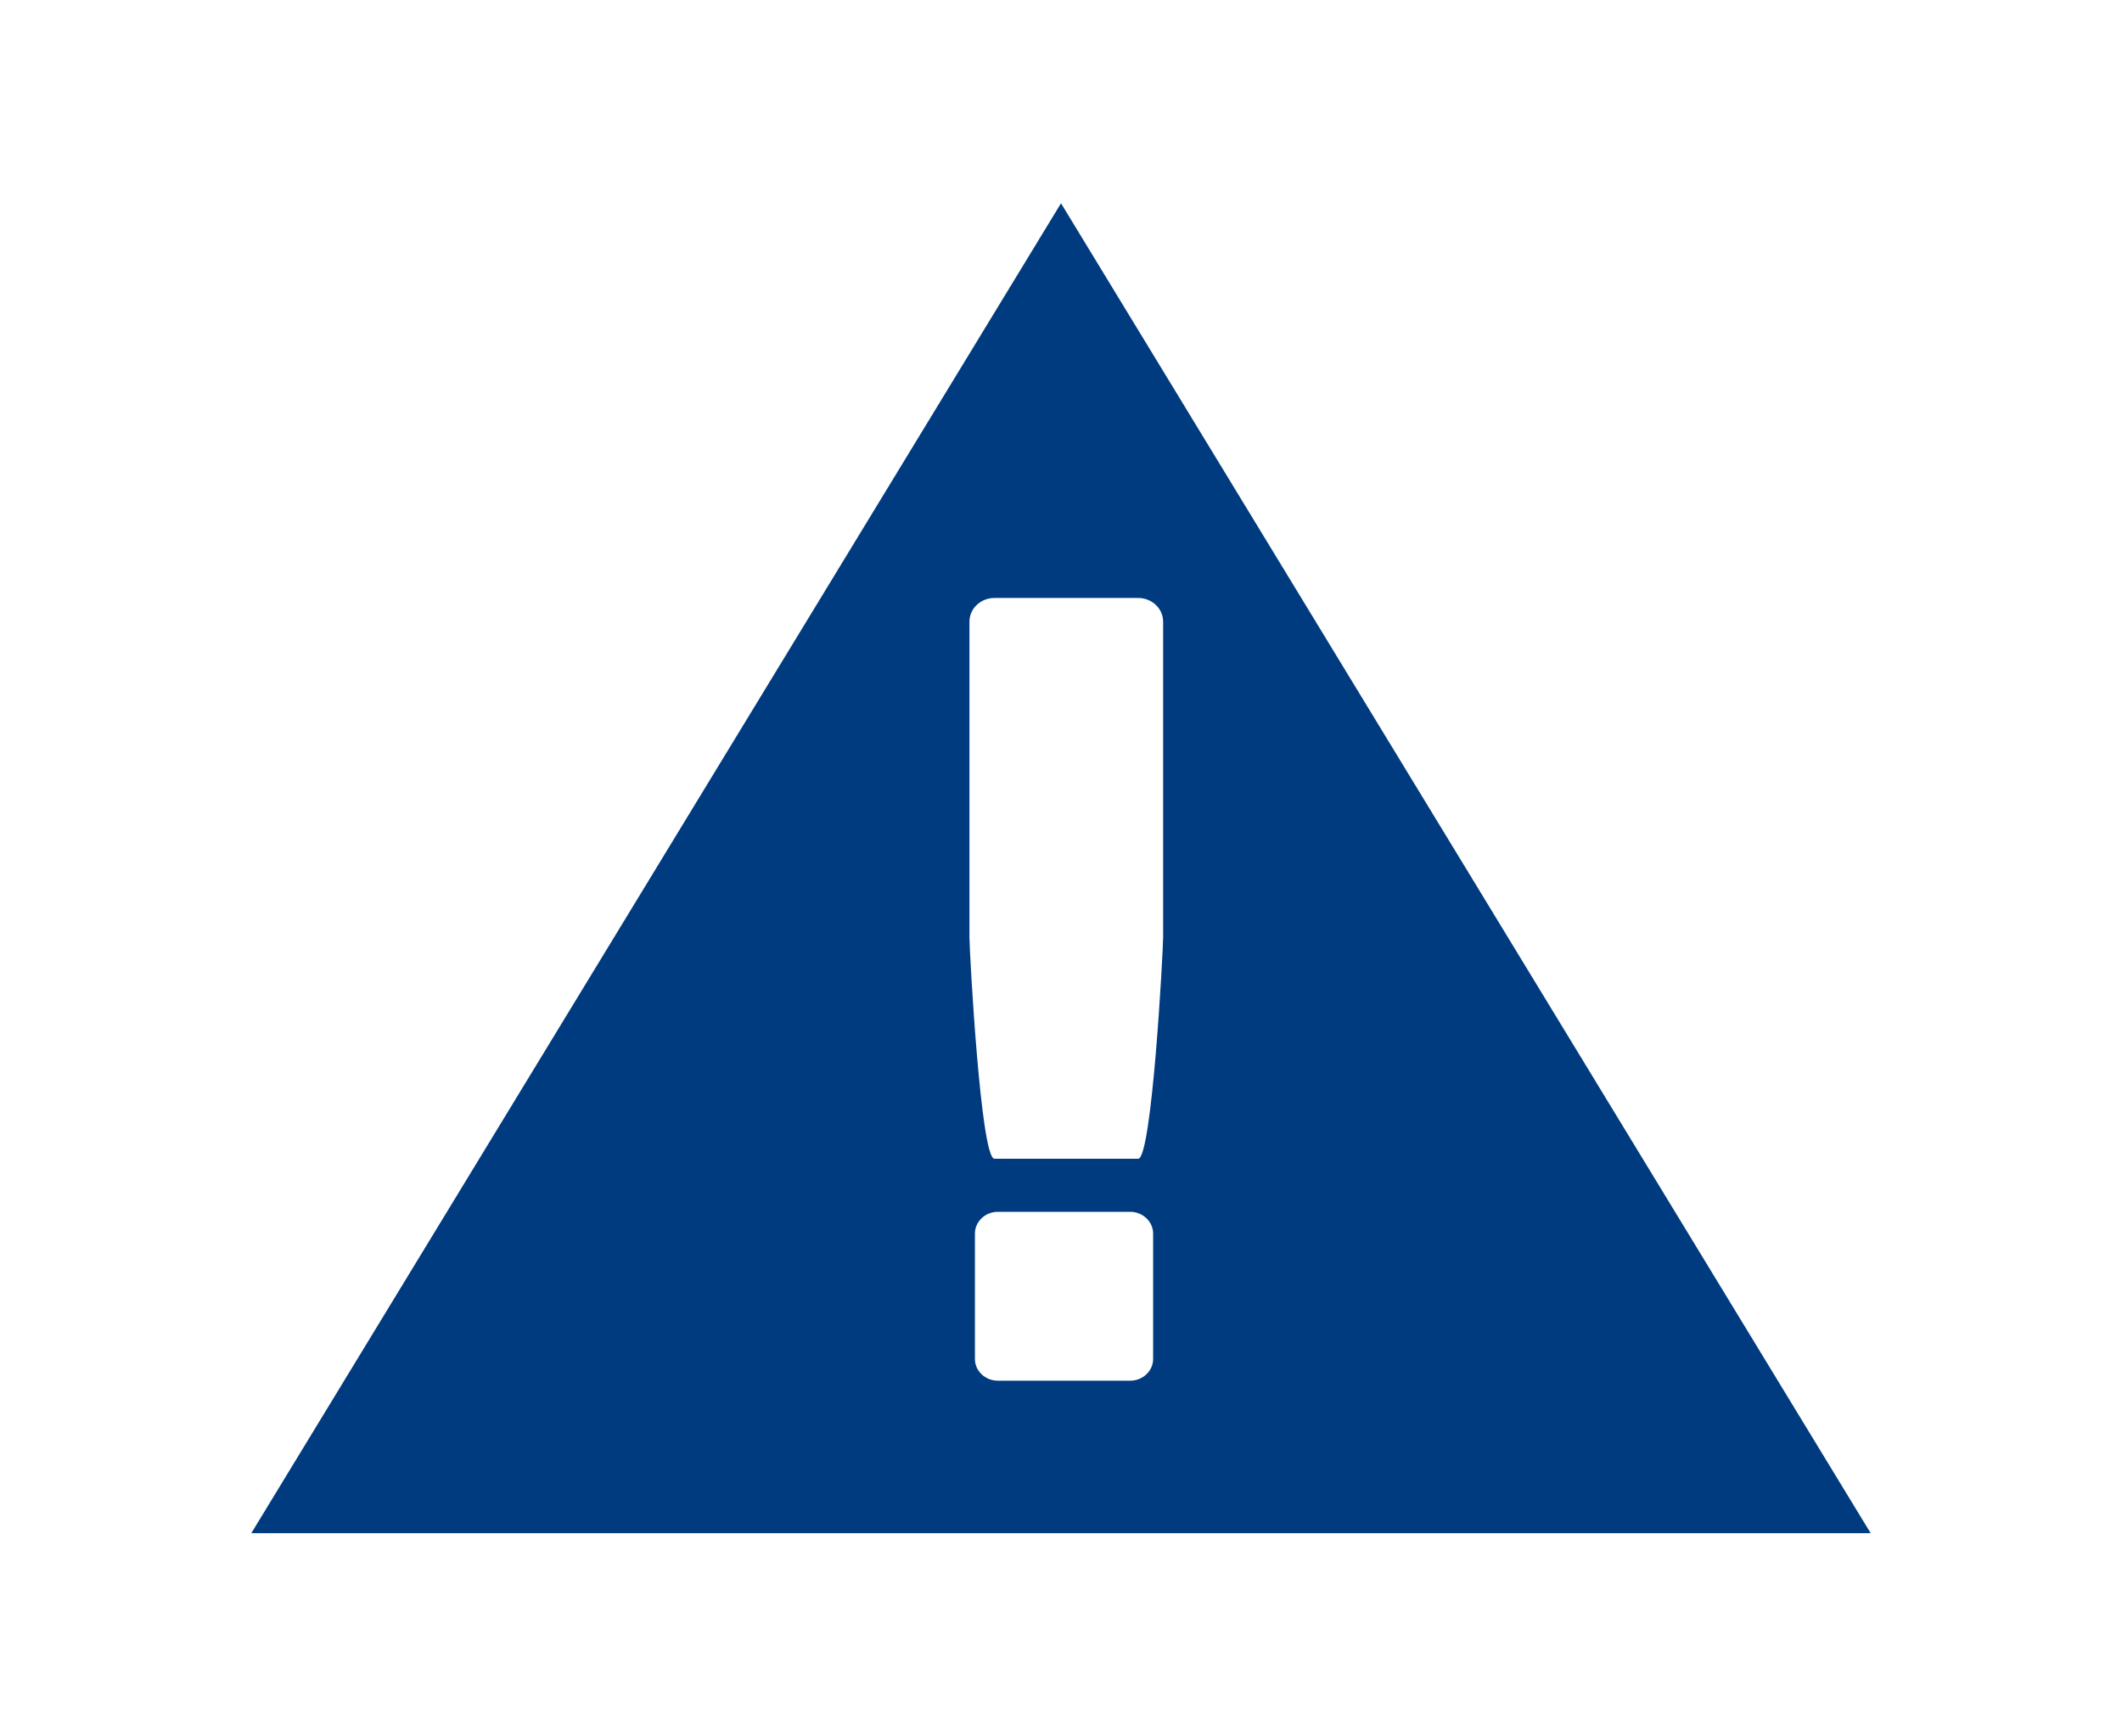 <svg version="1.1" baseProfile="tiny" id="Layer_1" xmlns="http://www.w3.org/2000/svg" xmlns:xlink="http://www.w3.org/1999/xlink" x="0px" y="0px" width="55px" height="45px" viewBox="0 0 55 45" xml:space="preserve"><rect x="0" y="0" width="55" height="45" fill="#003b80" /><path fill="#FFFFFF" d="M25.127,16.111v8.183c0,0.338,0.29,5.736,0.647,5.736h3.726c0.358,0,0.647-5.398,0.647-5.736v-8.183 c0-0.339-0.289-0.614-0.647-0.614h-3.726C25.417,15.498,25.127,15.772,25.127,16.111z"/><path fill="#FFFFFF" d="M29.293,31.405h-3.429c-0.328,0-0.595,0.254-0.595,0.564v3.249c0,0.313,0.267,0.564,0.595,0.564h3.429 c0.326,0,0.595-0.252,0.595-0.564V31.97C29.888,31.659,29.619,31.405,29.293,31.405z"/><path fill="#FFFFFF" d="M0,0v45h55V0H0z M6.514,39.733L27.5,5.268l20.986,34.466H6.514z"/></svg>